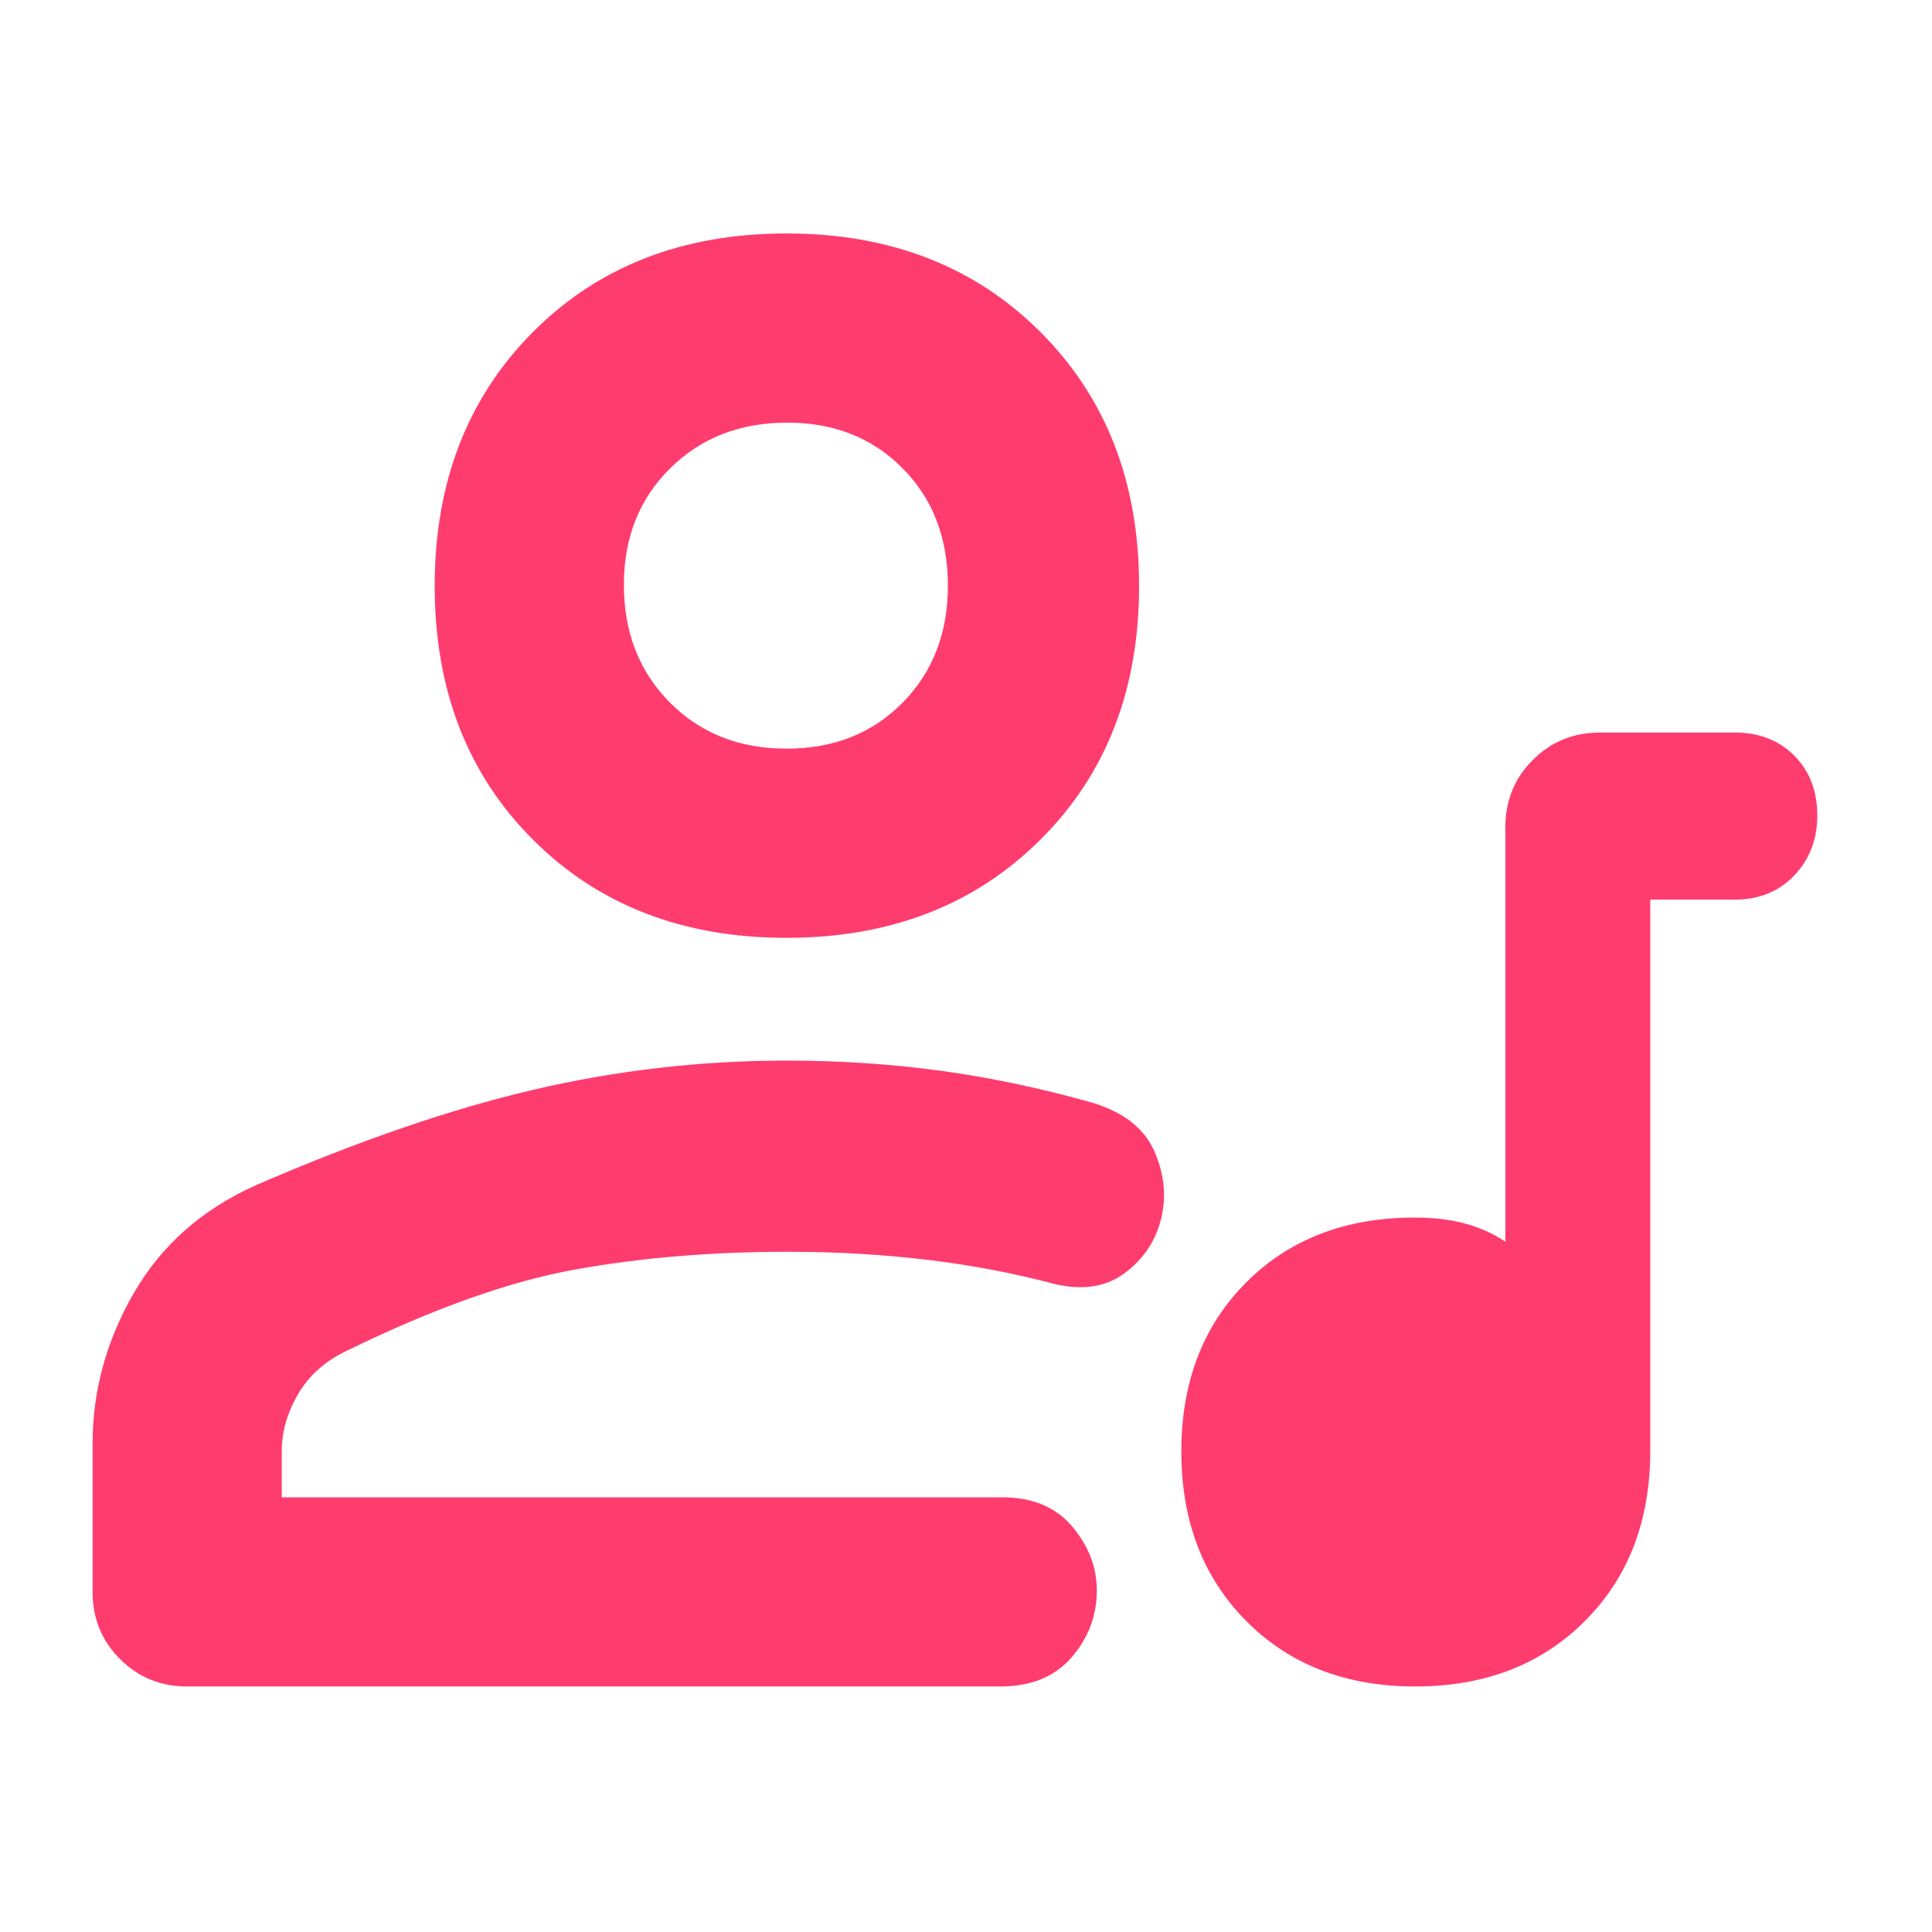 <svg xmlns="http://www.w3.org/2000/svg" height="48" viewBox="0 -960 960 960" width="48"><path fill="rgb(255, 60, 110)" d="M703.27-122q-51.73 0-84-32.5T587-238.73q0-51.73 32.19-84T703-355q14.66 0 25.73 3.19Q739.8-348.63 748-343v-206q0-19.75 13.63-33.38Q775.25-596 795-596h67q18.13 0 29.56 11.49Q903-573.02 903-554.82 903-537 891.56-525q-11.43 12-29.56 12h-42v274q0 52-32.5 84.5T703.27-122ZM93-122q-19.75 0-33.37-13.63Q46-149.25 46-169v-73.64Q46-282 66.5-317.5T127-371q76-33 138.02-47.5Q327.04-433 391-433q39 0 76 5t76 16q23 7 30.5 23.88t3.5 33.5q-4 16.62-18 27.12t-35 5.5q-30-8-63.21-12-33.22-4-69.35-4-56.71 0-105.68 8.82-48.96 8.82-113.54 40.41-16.1 7.67-24.16 21.58Q140-253.28 140-239v23h358q22.5 0 34.75 14.49T545-169.64q0 18.64-12.5 33.14T497-122H93Zm297.8-372q-77.21 0-126-48.8-48.8-48.79-48.8-126 0-77.2 48.8-126.2 48.79-49 126-49 77.2 0 126.2 49t49 126.2q0 77.21-49 126Q468-494 390.8-494Zm0-94q35.2 0 57.7-22.85 22.5-22.84 22.5-58.11 0-35.69-22.51-58.37Q425.97-750 391.17-750q-35.22 0-58.19 22.72Q310-704.56 310-669.46q0 35.51 22.8 58.49 22.79 22.97 58 22.97Zm.2-81Zm0 453Z"/></svg>